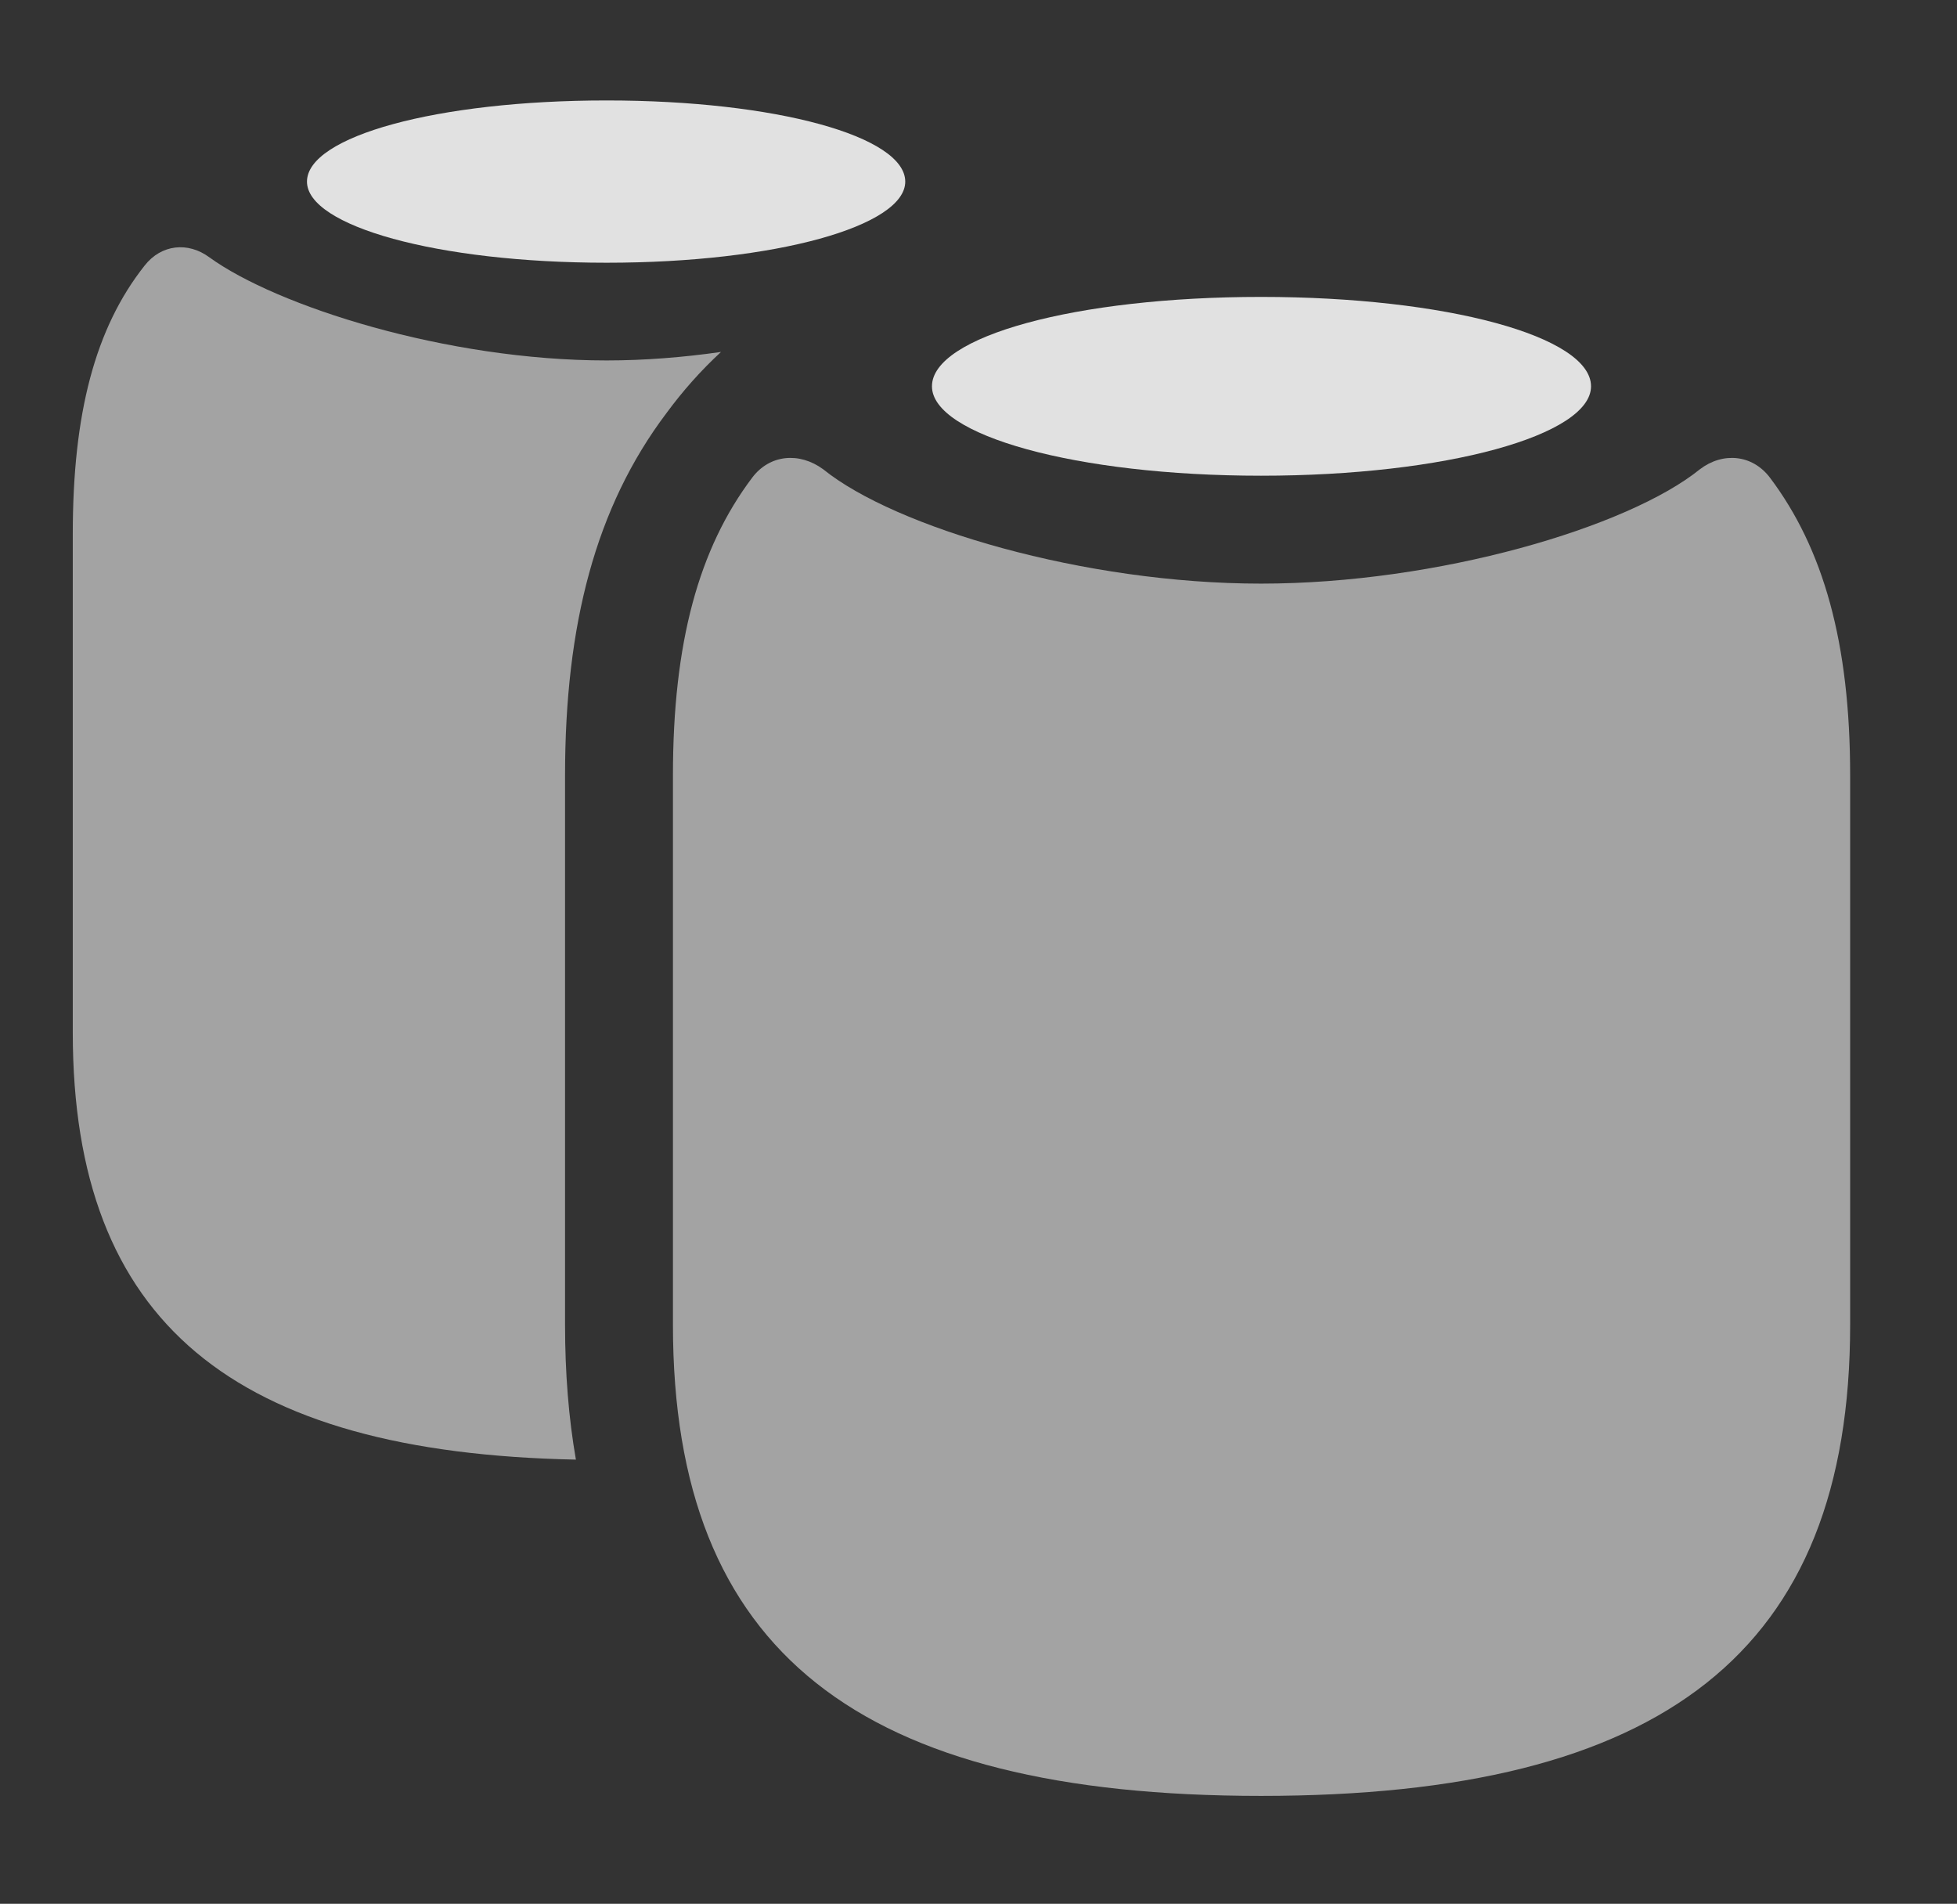 <?xml version="1.0" encoding="UTF-8"?>
<!--Generator: Apple Native CoreSVG 232.5-->
<!DOCTYPE svg
PUBLIC "-//W3C//DTD SVG 1.1//EN"
       "http://www.w3.org/Graphics/SVG/1.1/DTD/svg11.dtd">
<svg version="1.1" xmlns="http://www.w3.org/2000/svg" xmlns:xlink="http://www.w3.org/1999/xlink" width="20.732" height="20.166">
 <rect width="100%" height="100%" fill="#333333" stroke="none"/>
 <g>
  <rect height="20.166" opacity="0" width="20.732" x="0" y="0"/>
  <path d="M2.217 2.725C2.93 3.242 4.727 3.818 6.426 3.818C6.83 3.818 7.239 3.785 7.638 3.728C7.425 3.925 7.233 4.141 7.061 4.375C6.309 5.371 5.986 6.621 5.986 8.213L5.986 14.033C5.986 14.543 6.024 15.019 6.101 15.461C2.475 15.388 0.771 14.009 0.771 10.938L0.771 5.654C0.771 4.385 1.006 3.477 1.533 2.812C1.709 2.588 1.992 2.559 2.217 2.725Z" fill="#ffffff" fill-opacity="0.55"/>
  <path d="M9.59 1.924C9.59 2.393 8.223 2.783 6.426 2.783C4.629 2.783 3.252 2.393 3.252 1.924C3.252 1.445 4.629 1.064 6.426 1.064C8.223 1.064 9.59 1.445 9.59 1.924Z" fill="#ffffff" fill-opacity="0.85"/>
  <path d="M13.359 19.023C17.617 19.023 19.6 17.5 19.6 14.033L19.6 8.213C19.6 6.807 19.316 5.811 18.75 5.059C18.564 4.814 18.252 4.785 18.008 4.971C17.246 5.586 15.234 6.182 13.359 6.182C11.484 6.182 9.482 5.586 8.721 4.971C8.467 4.785 8.154 4.814 7.969 5.059C7.402 5.811 7.129 6.807 7.129 8.213L7.129 14.033C7.129 17.5 9.102 19.023 13.359 19.023Z" fill="#ffffff" fill-opacity="0.55"/>
  <path d="M13.359 5.039C15.322 5.039 16.855 4.609 16.855 4.092C16.855 3.564 15.322 3.145 13.359 3.145C11.396 3.145 9.873 3.564 9.873 4.092C9.873 4.609 11.396 5.039 13.359 5.039Z" fill="#ffffff" fill-opacity="0.85"/>
 </g>
</svg>
